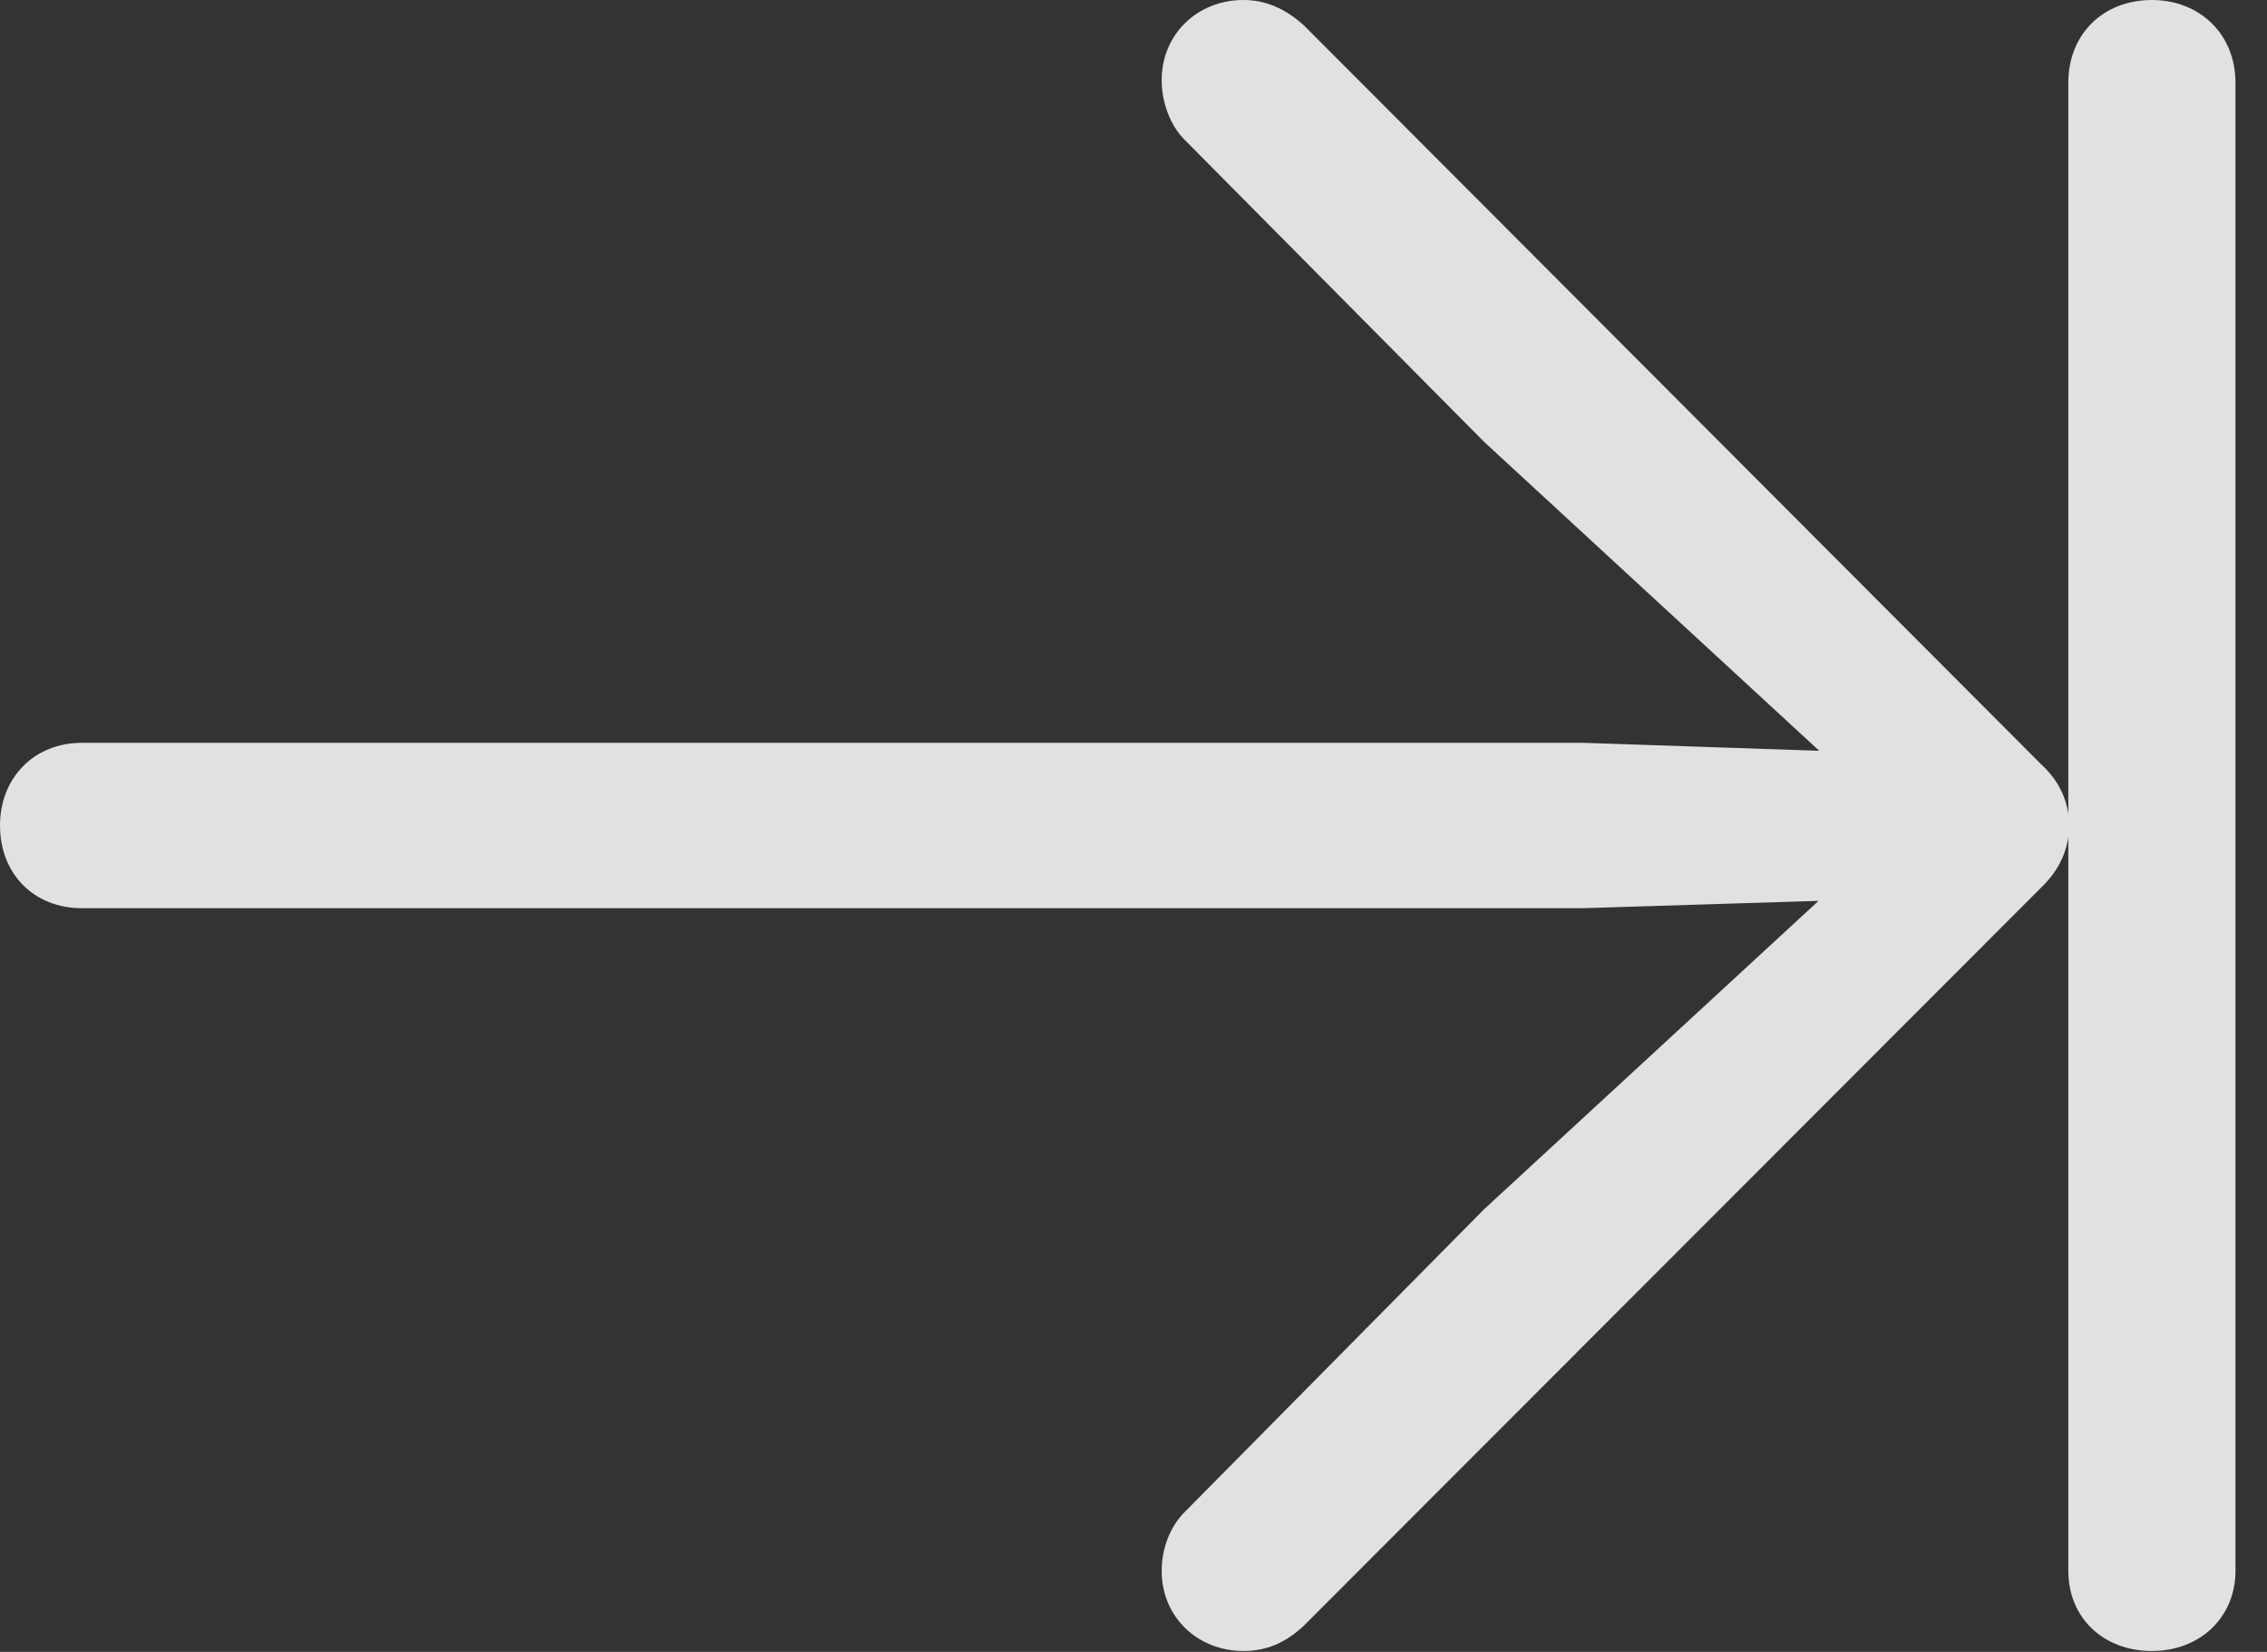 <?xml version="1.0" encoding="UTF-8"?>
<!--Generator: Apple Native CoreSVG 341-->
<!DOCTYPE svg
PUBLIC "-//W3C//DTD SVG 1.1//EN"
       "http://www.w3.org/Graphics/SVG/1.1/DTD/svg11.dtd">
<svg version="1.1" xmlns="http://www.w3.org/2000/svg" xmlns:xlink="http://www.w3.org/1999/xlink" viewBox="0 0 25.957 18.916">
 <rect x="0" y="0" width="25.957" height="18.916" fill="#333333" stroke="none"/>
 <g>
  <rect height="18.916" opacity="0" width="25.957" x="0" y="0"/>
  <path d="M24.639 18.906C25.186 18.906 25.596 18.525 25.596 17.988L25.596 0.947C25.596 0.391 25.186 0 24.639 0C24.082 0 23.682 0.391 23.682 0.947L23.682 17.988C23.682 18.525 24.082 18.906 24.639 18.906ZM13.301 0.918C13.301 1.172 13.398 1.436 13.565 1.602L16.992 5.059L21.758 9.453L16.992 13.848L13.565 17.314C13.398 17.48 13.301 17.734 13.301 17.988C13.301 18.516 13.711 18.906 14.238 18.906C14.492 18.906 14.717 18.818 14.932 18.613L23.369 10.166C23.584 9.961 23.691 9.717 23.691 9.453C23.691 9.189 23.584 8.945 23.369 8.75L14.932 0.293C14.717 0.098 14.492 0 14.238 0C13.711 0 13.301 0.391 13.301 0.918ZM21.885 10.283C22.334 10.264 22.705 9.912 22.705 9.453C22.705 9.004 22.334 8.652 21.885 8.633L18.125 8.506L0.938 8.506C0.391 8.506 0 8.906 0 9.453C0 10.01 0.391 10.4 0.938 10.4L18.125 10.4Z" fill="white" fill-opacity="0.85"/>
 </g>
</svg>
